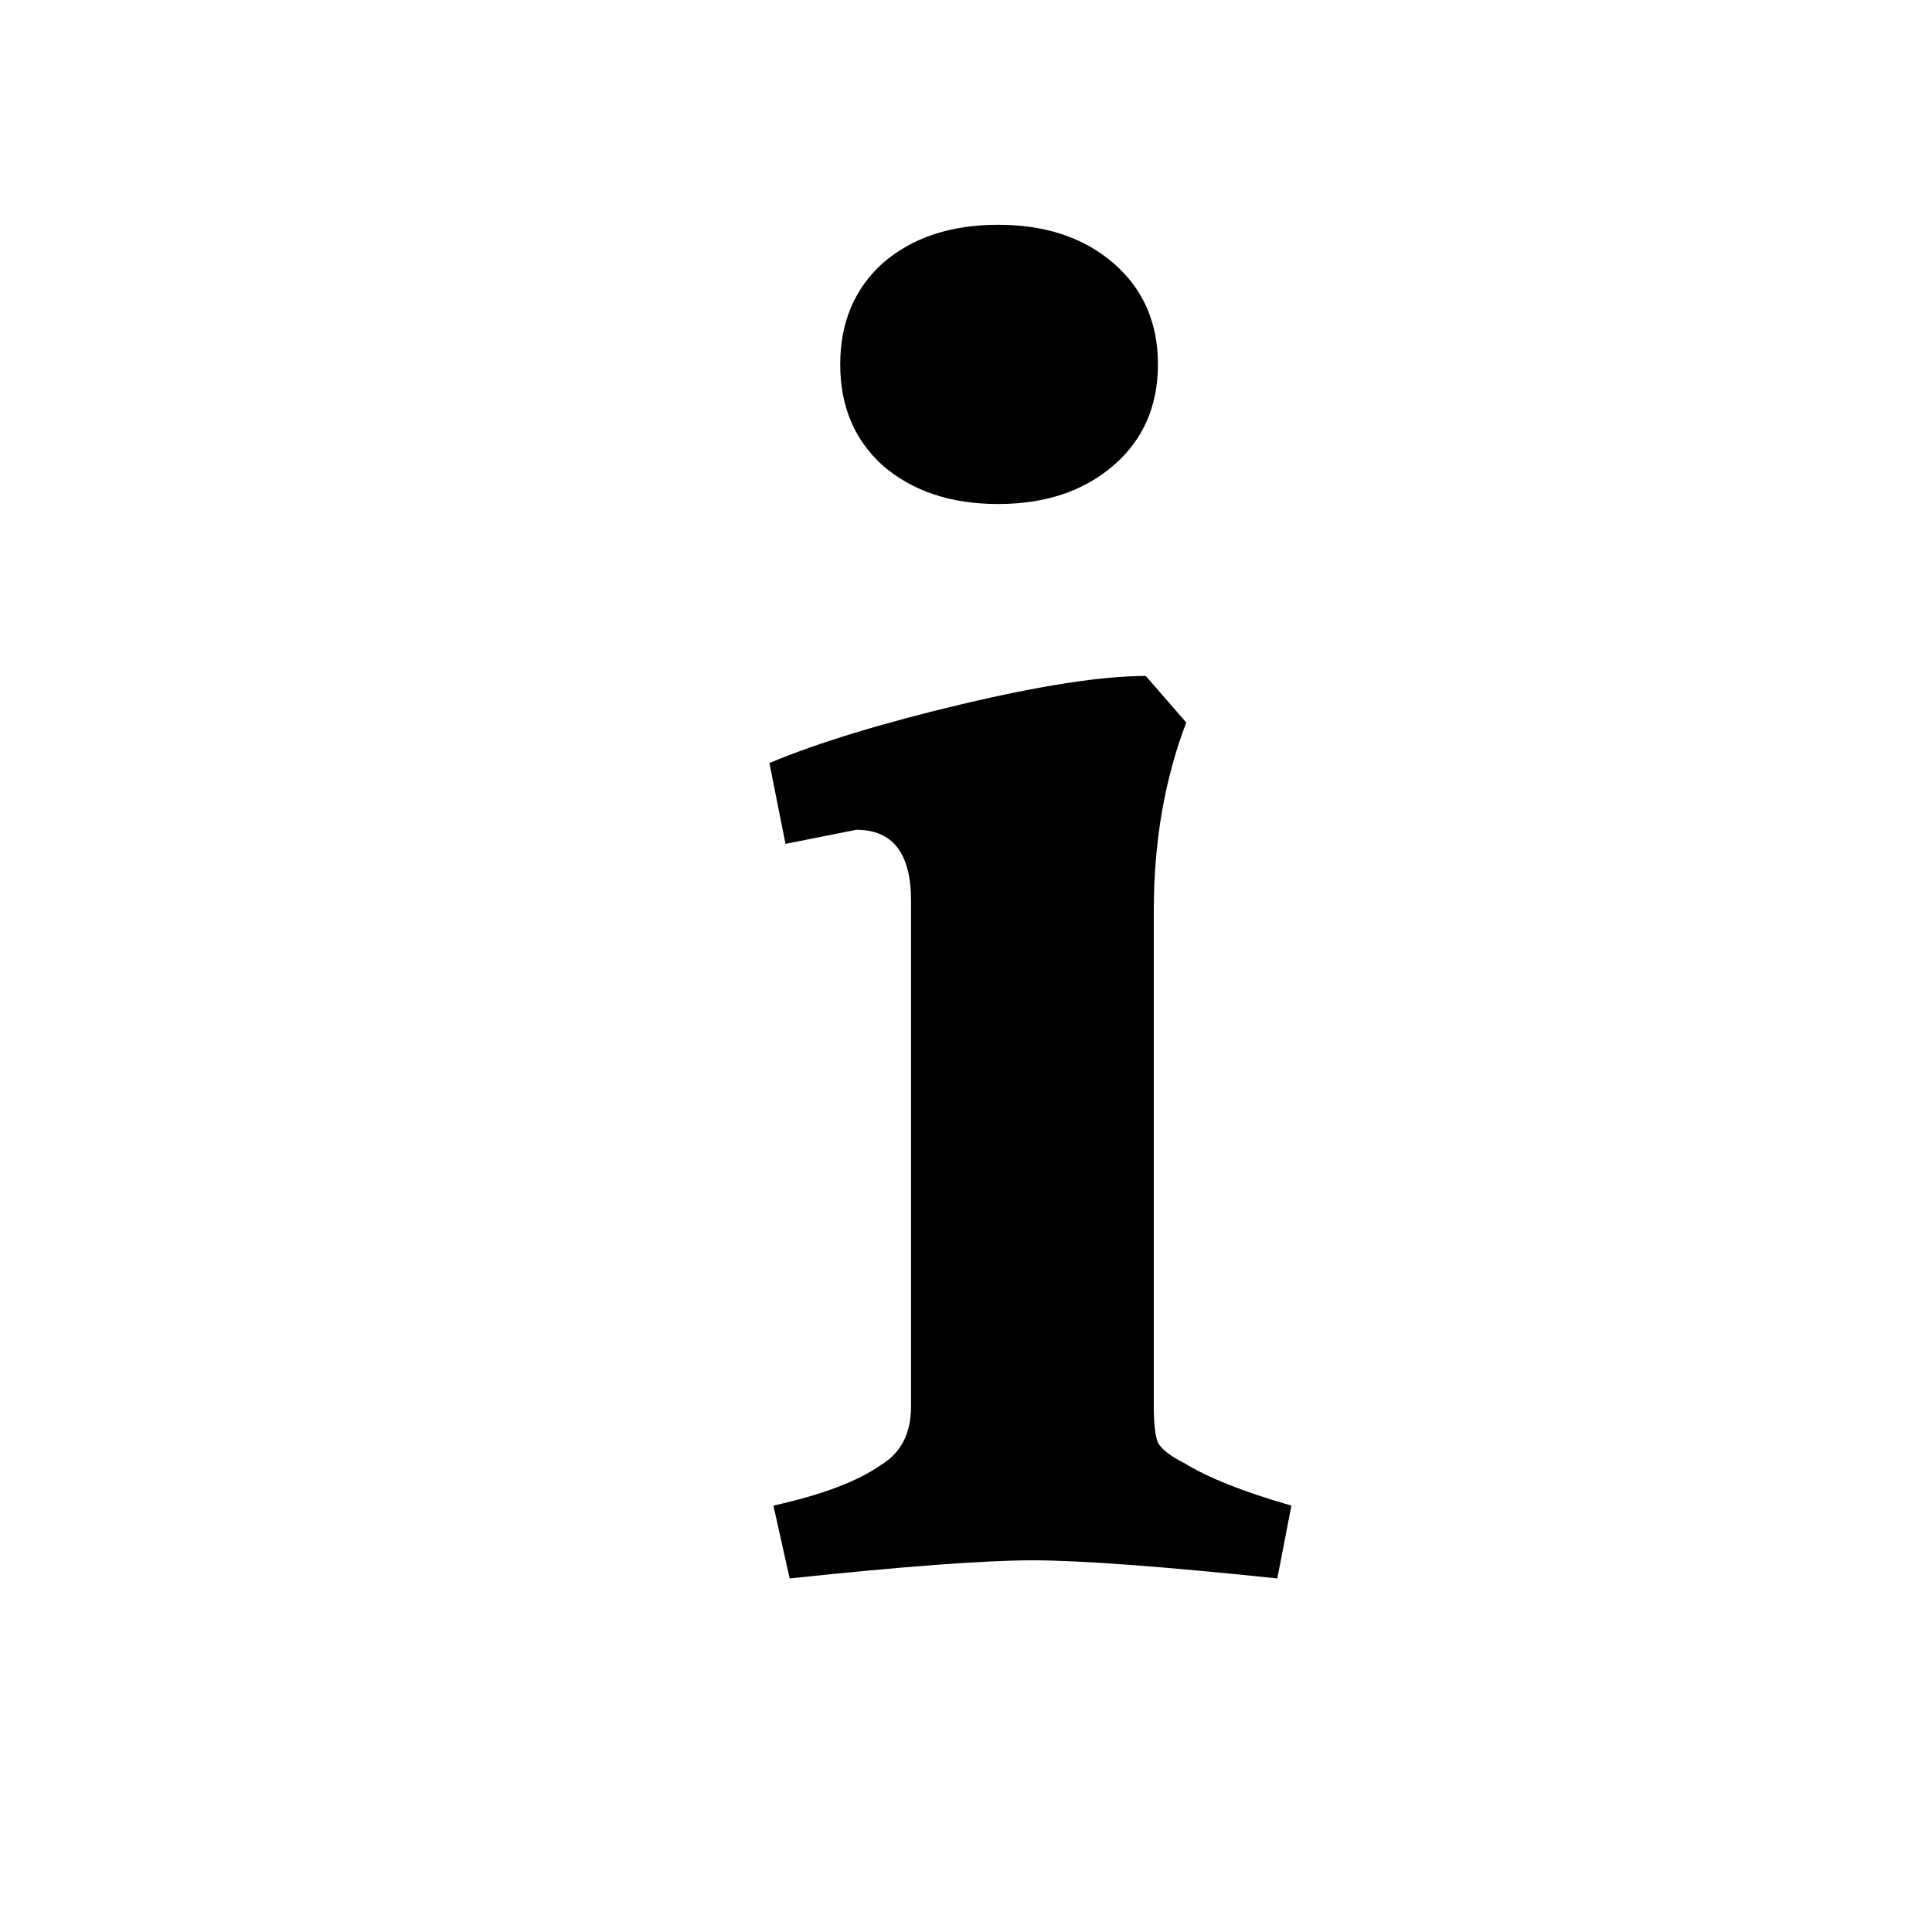 <svg xmlns="http://www.w3.org/2000/svg" viewBox="0 0 1200 1200">
    <path d="M619.922 139.61c-29.327 0-53.208 7.907-71.64 23.827-17.596 15.922-26.407 36.917-26.407 62.891 0 25.977 8.81 46.893 26.406 62.813 18.433 15.92 42.314 23.907 71.64 23.906 29.328 0 53.207-7.985 71.641-23.906 18.435-15.92 27.657-36.836 27.657-62.813 0-25.974-9.223-46.97-27.657-62.89-18.434-15.92-42.313-23.828-71.64-23.829zm91.719 280.234c-26.814 0-64.939 5.849-114.373 17.58-49.437 11.731-89.211 23.915-119.375 36.482l10 50.237 43.984-8.75c22.624 0 33.982 14.658 33.982 43.984v314.217c0 16.758-6.257 28.868-18.826 36.408-14.245 10.055-36.478 18.453-66.642 25.156l10.078 45.233c71.221-7.542 121.454-11.25 150.781-11.25 29.327 0 80.049 3.708 152.11 11.25l8.75-45.233c-29.328-8.38-51.48-17.19-66.563-26.408-8.38-4.19-13.815-8.388-16.328-12.578-1.676-4.19-2.578-11.685-2.578-22.578V565.625c0-42.732 6.749-81.682 20.156-116.875l-25.156-28.906z"/>
</svg>
